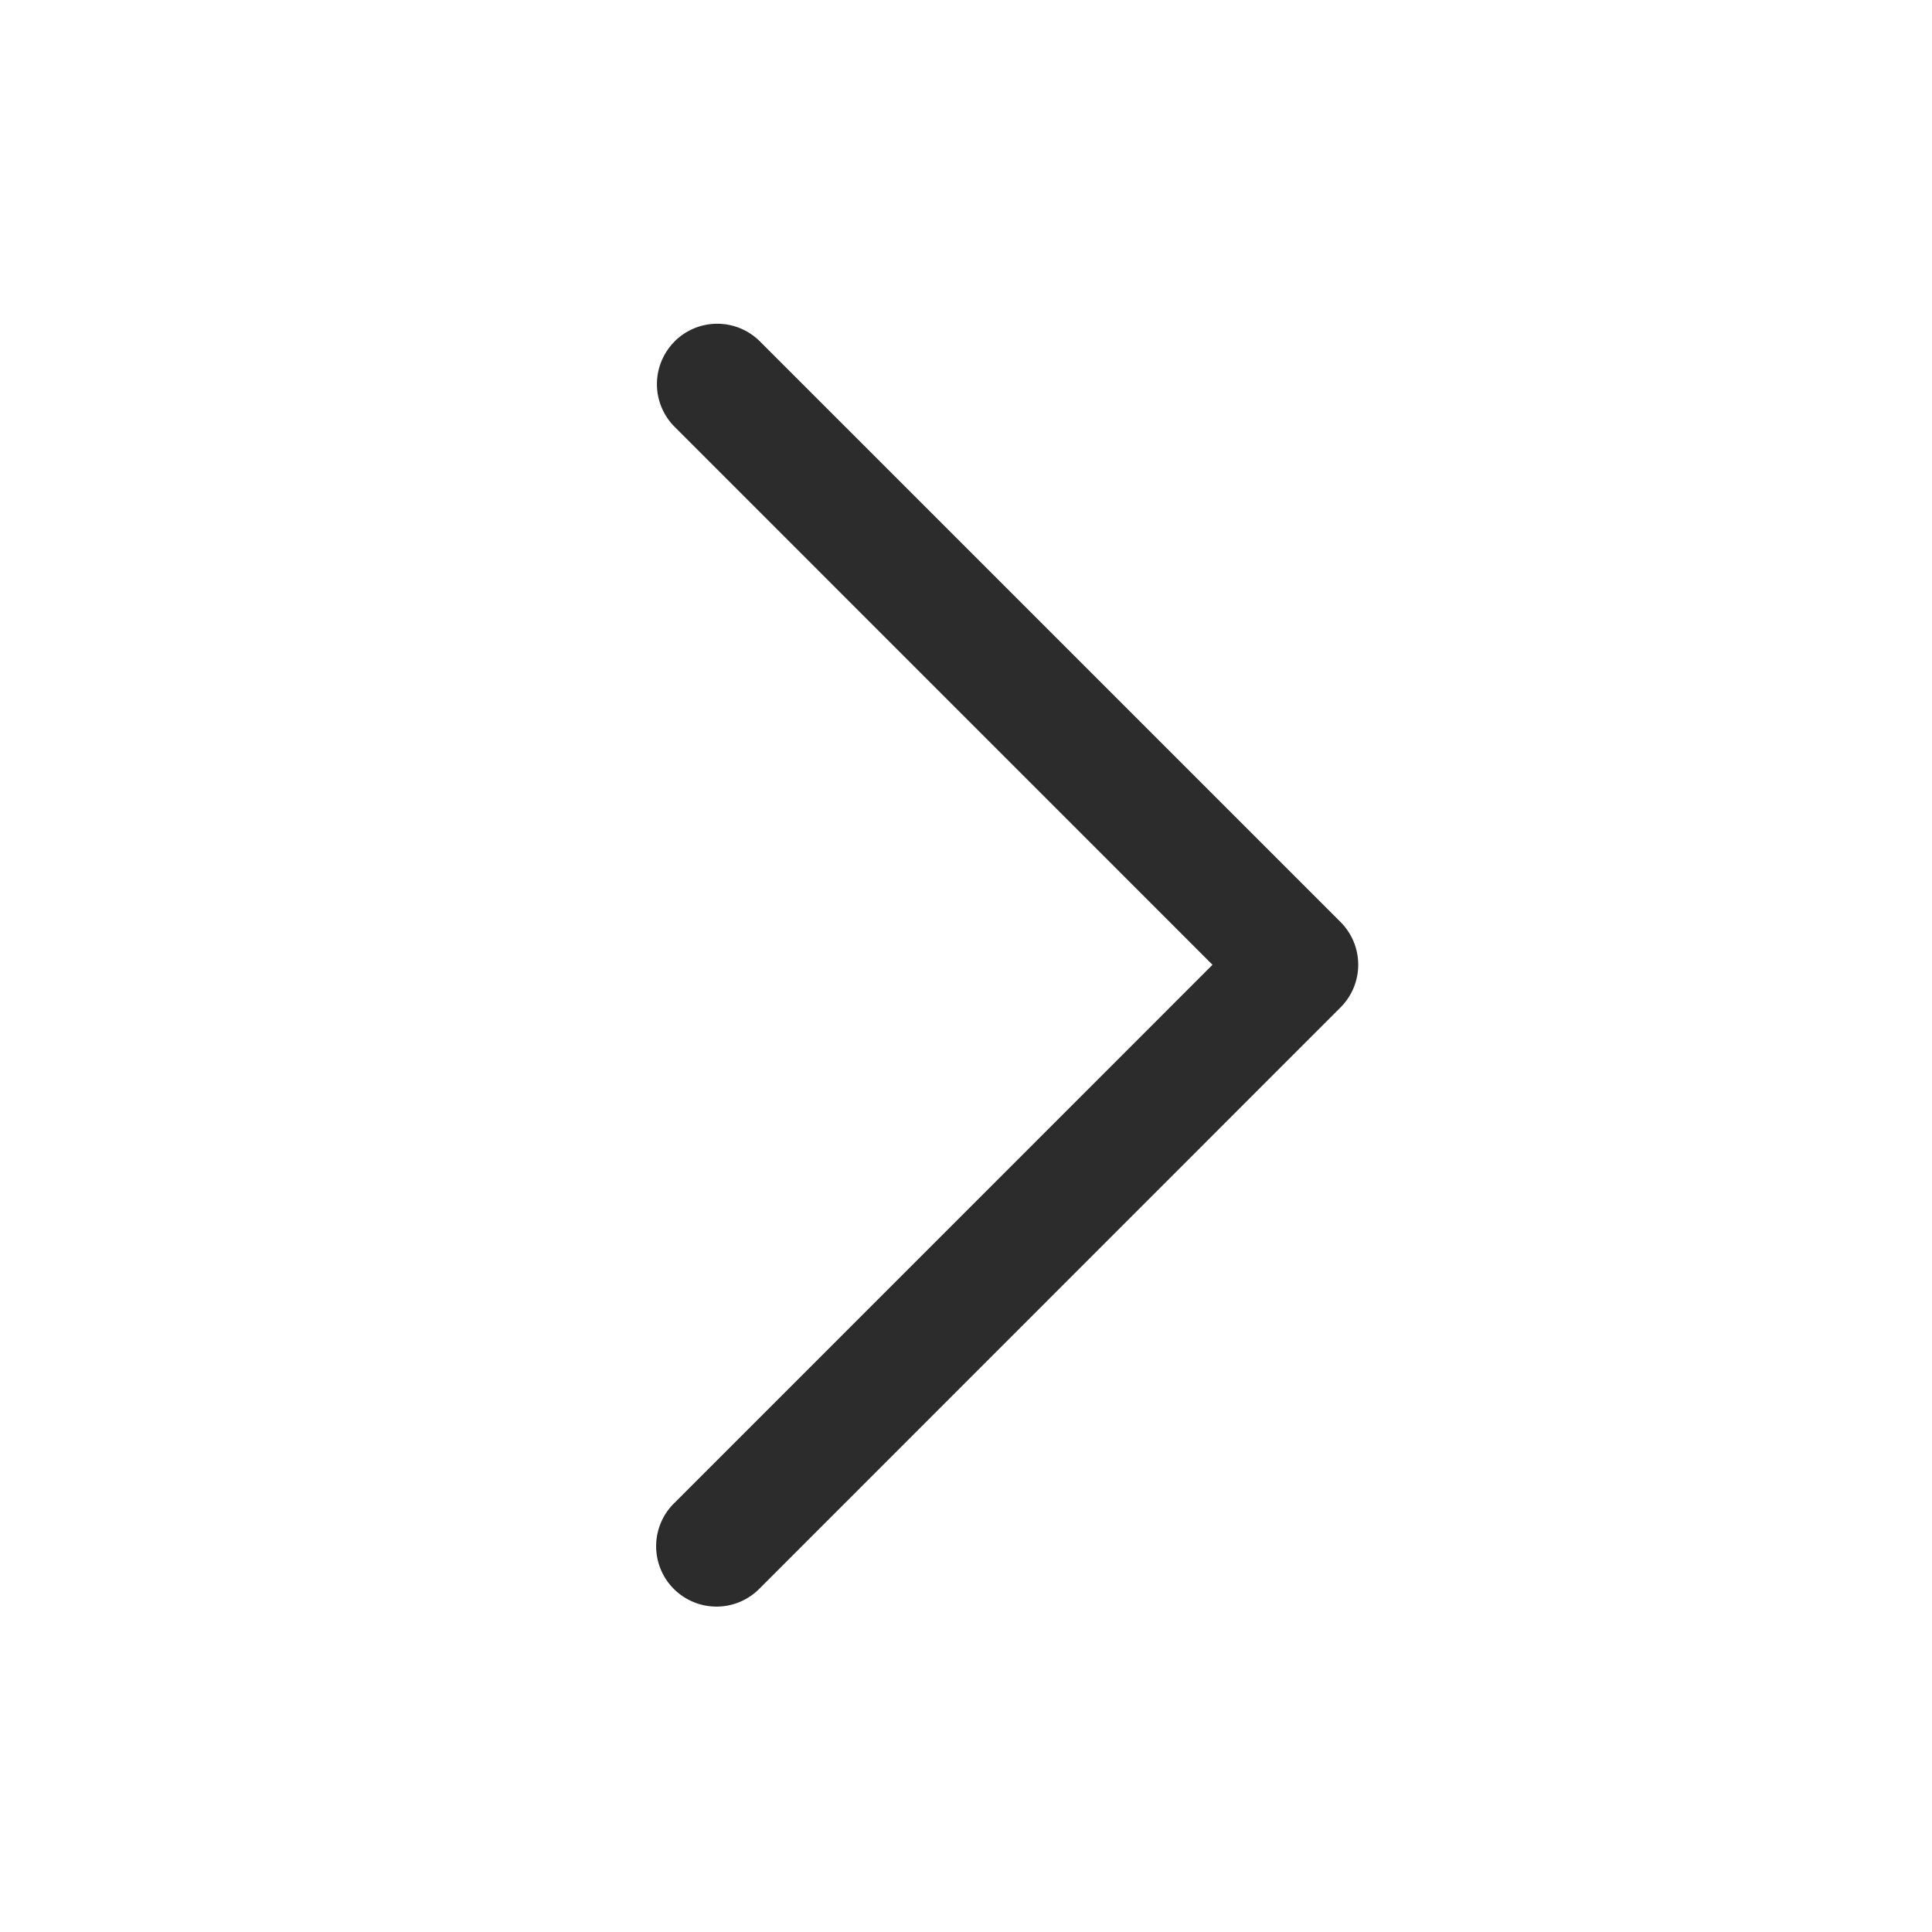 <svg width="24" height="24" viewBox="0 0 24 24" fill="none" xmlns="http://www.w3.org/2000/svg">
    <path fill-rule="evenodd" clip-rule="evenodd" d="M8.38 4.241a.75.75 0 0 1 1.06 0l7.213 7.213a.75.75 0 0 1 0 1.06L9.44 19.729a.75.75 0 1 1-1.06-1.061l6.682-6.683L8.38 5.302a.75.75 0 0 1 0-1.06z" fill="#2C2C2C"/>
</svg>
